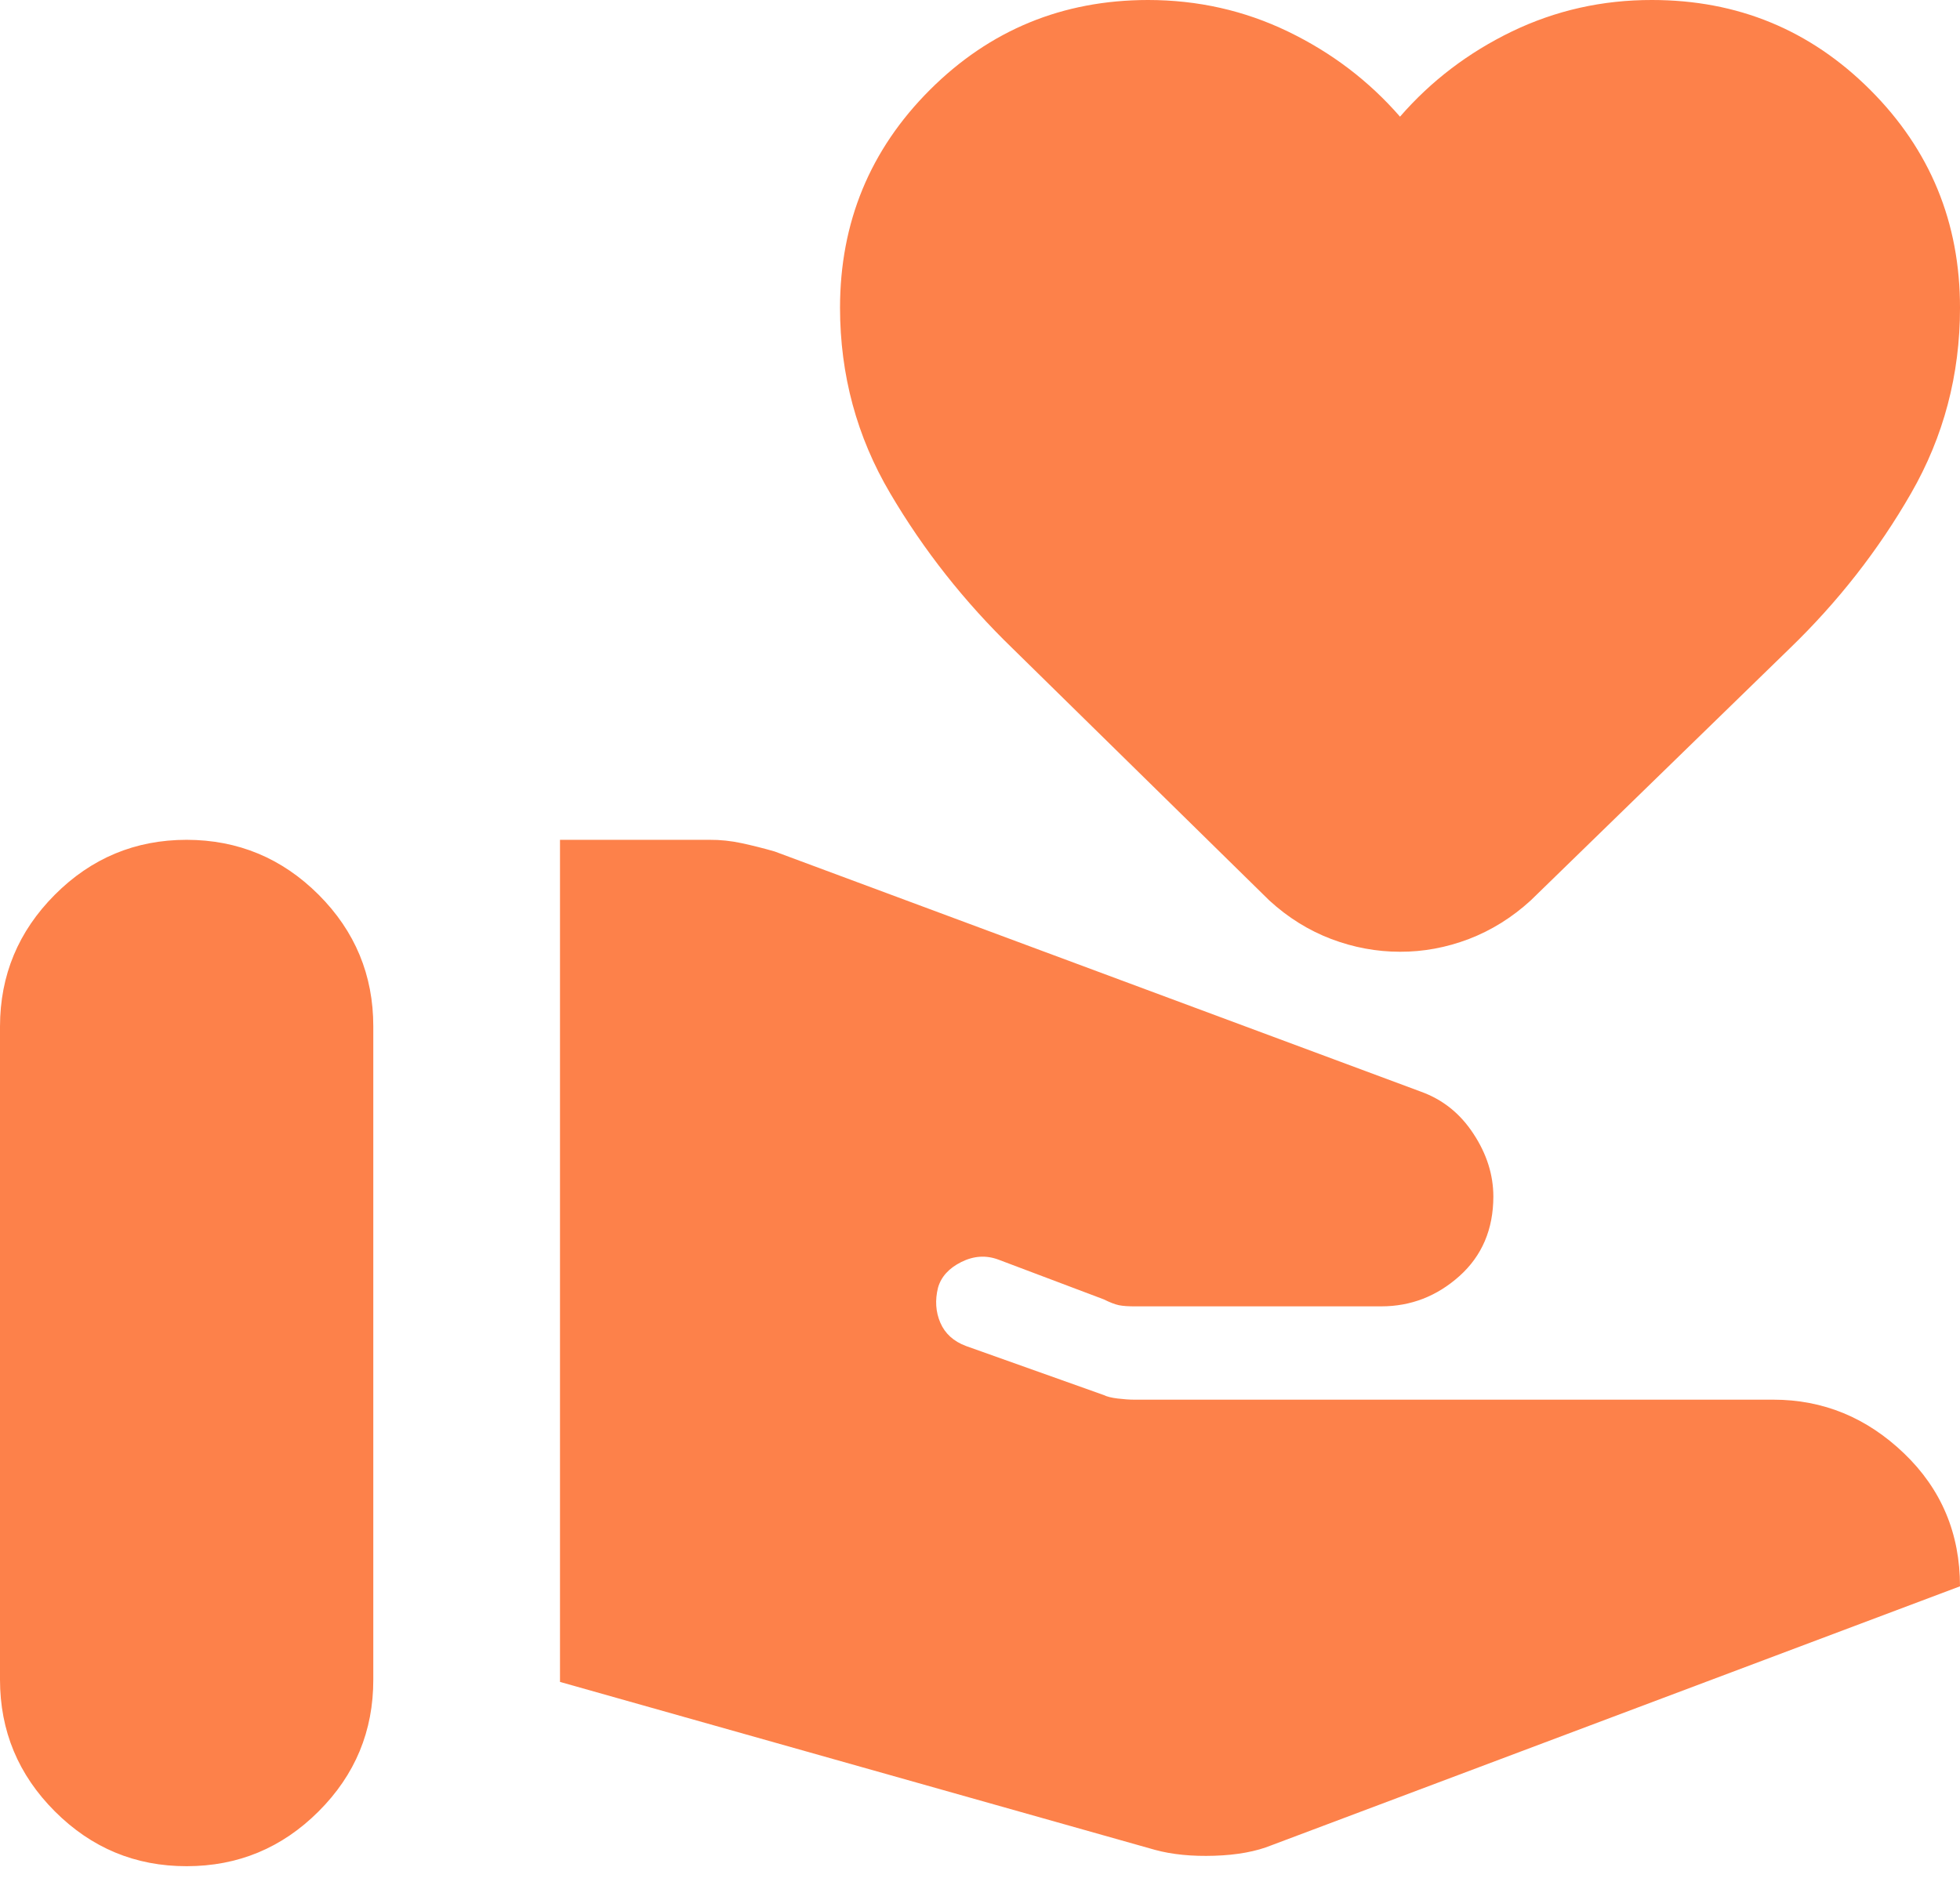 <svg width="24" height="23" viewBox="0 0 24 23" fill="none" xmlns="http://www.w3.org/2000/svg">
<path d="M14.143 22.657C14.352 22.714 14.595 22.738 14.872 22.729C15.149 22.72 15.382 22.677 15.571 22.6L24 19.429C24 18.781 23.771 18.238 23.314 17.8C22.857 17.362 22.324 17.143 21.714 17.143H13.886C13.829 17.143 13.762 17.138 13.686 17.129C13.61 17.12 13.552 17.105 13.514 17.086L11.829 16.486C11.676 16.429 11.571 16.333 11.514 16.2C11.457 16.067 11.448 15.924 11.486 15.771C11.524 15.638 11.619 15.533 11.771 15.457C11.924 15.381 12.076 15.371 12.229 15.429L13.514 15.914C13.591 15.952 13.653 15.976 13.701 15.986C13.749 15.996 13.82 16.001 13.914 16H16.914C17.276 16 17.595 15.876 17.871 15.629C18.147 15.381 18.285 15.057 18.286 14.657C18.286 14.39 18.205 14.133 18.042 13.886C17.88 13.638 17.666 13.467 17.4 13.371L9.486 10.429C9.352 10.39 9.219 10.357 9.086 10.328C8.952 10.299 8.819 10.285 8.686 10.286H6.857V20.6L14.143 22.657ZM0 20.571C0 21.2 0.224 21.738 0.672 22.186C1.12 22.634 1.658 22.858 2.286 22.857C2.914 22.857 3.453 22.634 3.901 22.186C4.349 21.739 4.572 21.201 4.571 20.571V12.571C4.571 11.943 4.348 11.405 3.901 10.958C3.453 10.511 2.915 10.287 2.286 10.286C1.657 10.286 1.119 10.51 0.672 10.958C0.225 11.406 0.001 11.944 0 12.571V20.571ZM17.143 11.657C16.857 11.657 16.576 11.605 16.301 11.501C16.025 11.396 15.772 11.239 15.543 11.029L12.4 7.943C11.809 7.371 11.31 6.738 10.901 6.043C10.491 5.349 10.287 4.591 10.286 3.771C10.286 2.724 10.653 1.834 11.386 1.101C12.12 0.368 13.01 0.001 14.057 3.37126e-06C14.667 3.37126e-06 15.238 0.129 15.771 0.386C16.305 0.644 16.762 0.991 17.143 1.429C17.524 0.99 17.981 0.643 18.514 0.385C19.048 0.128 19.619 -0.001 20.229 3.37126e-06C21.276 3.37126e-06 22.167 0.367 22.901 1.101C23.634 1.834 24.001 2.725 24 3.771C24 4.59 23.8 5.348 23.4 6.043C23 6.739 22.505 7.372 21.914 7.943L18.743 11.029C18.514 11.238 18.262 11.395 17.986 11.501C17.71 11.606 17.429 11.658 17.143 11.657Z" fill="#FD814A"/>
</svg>
